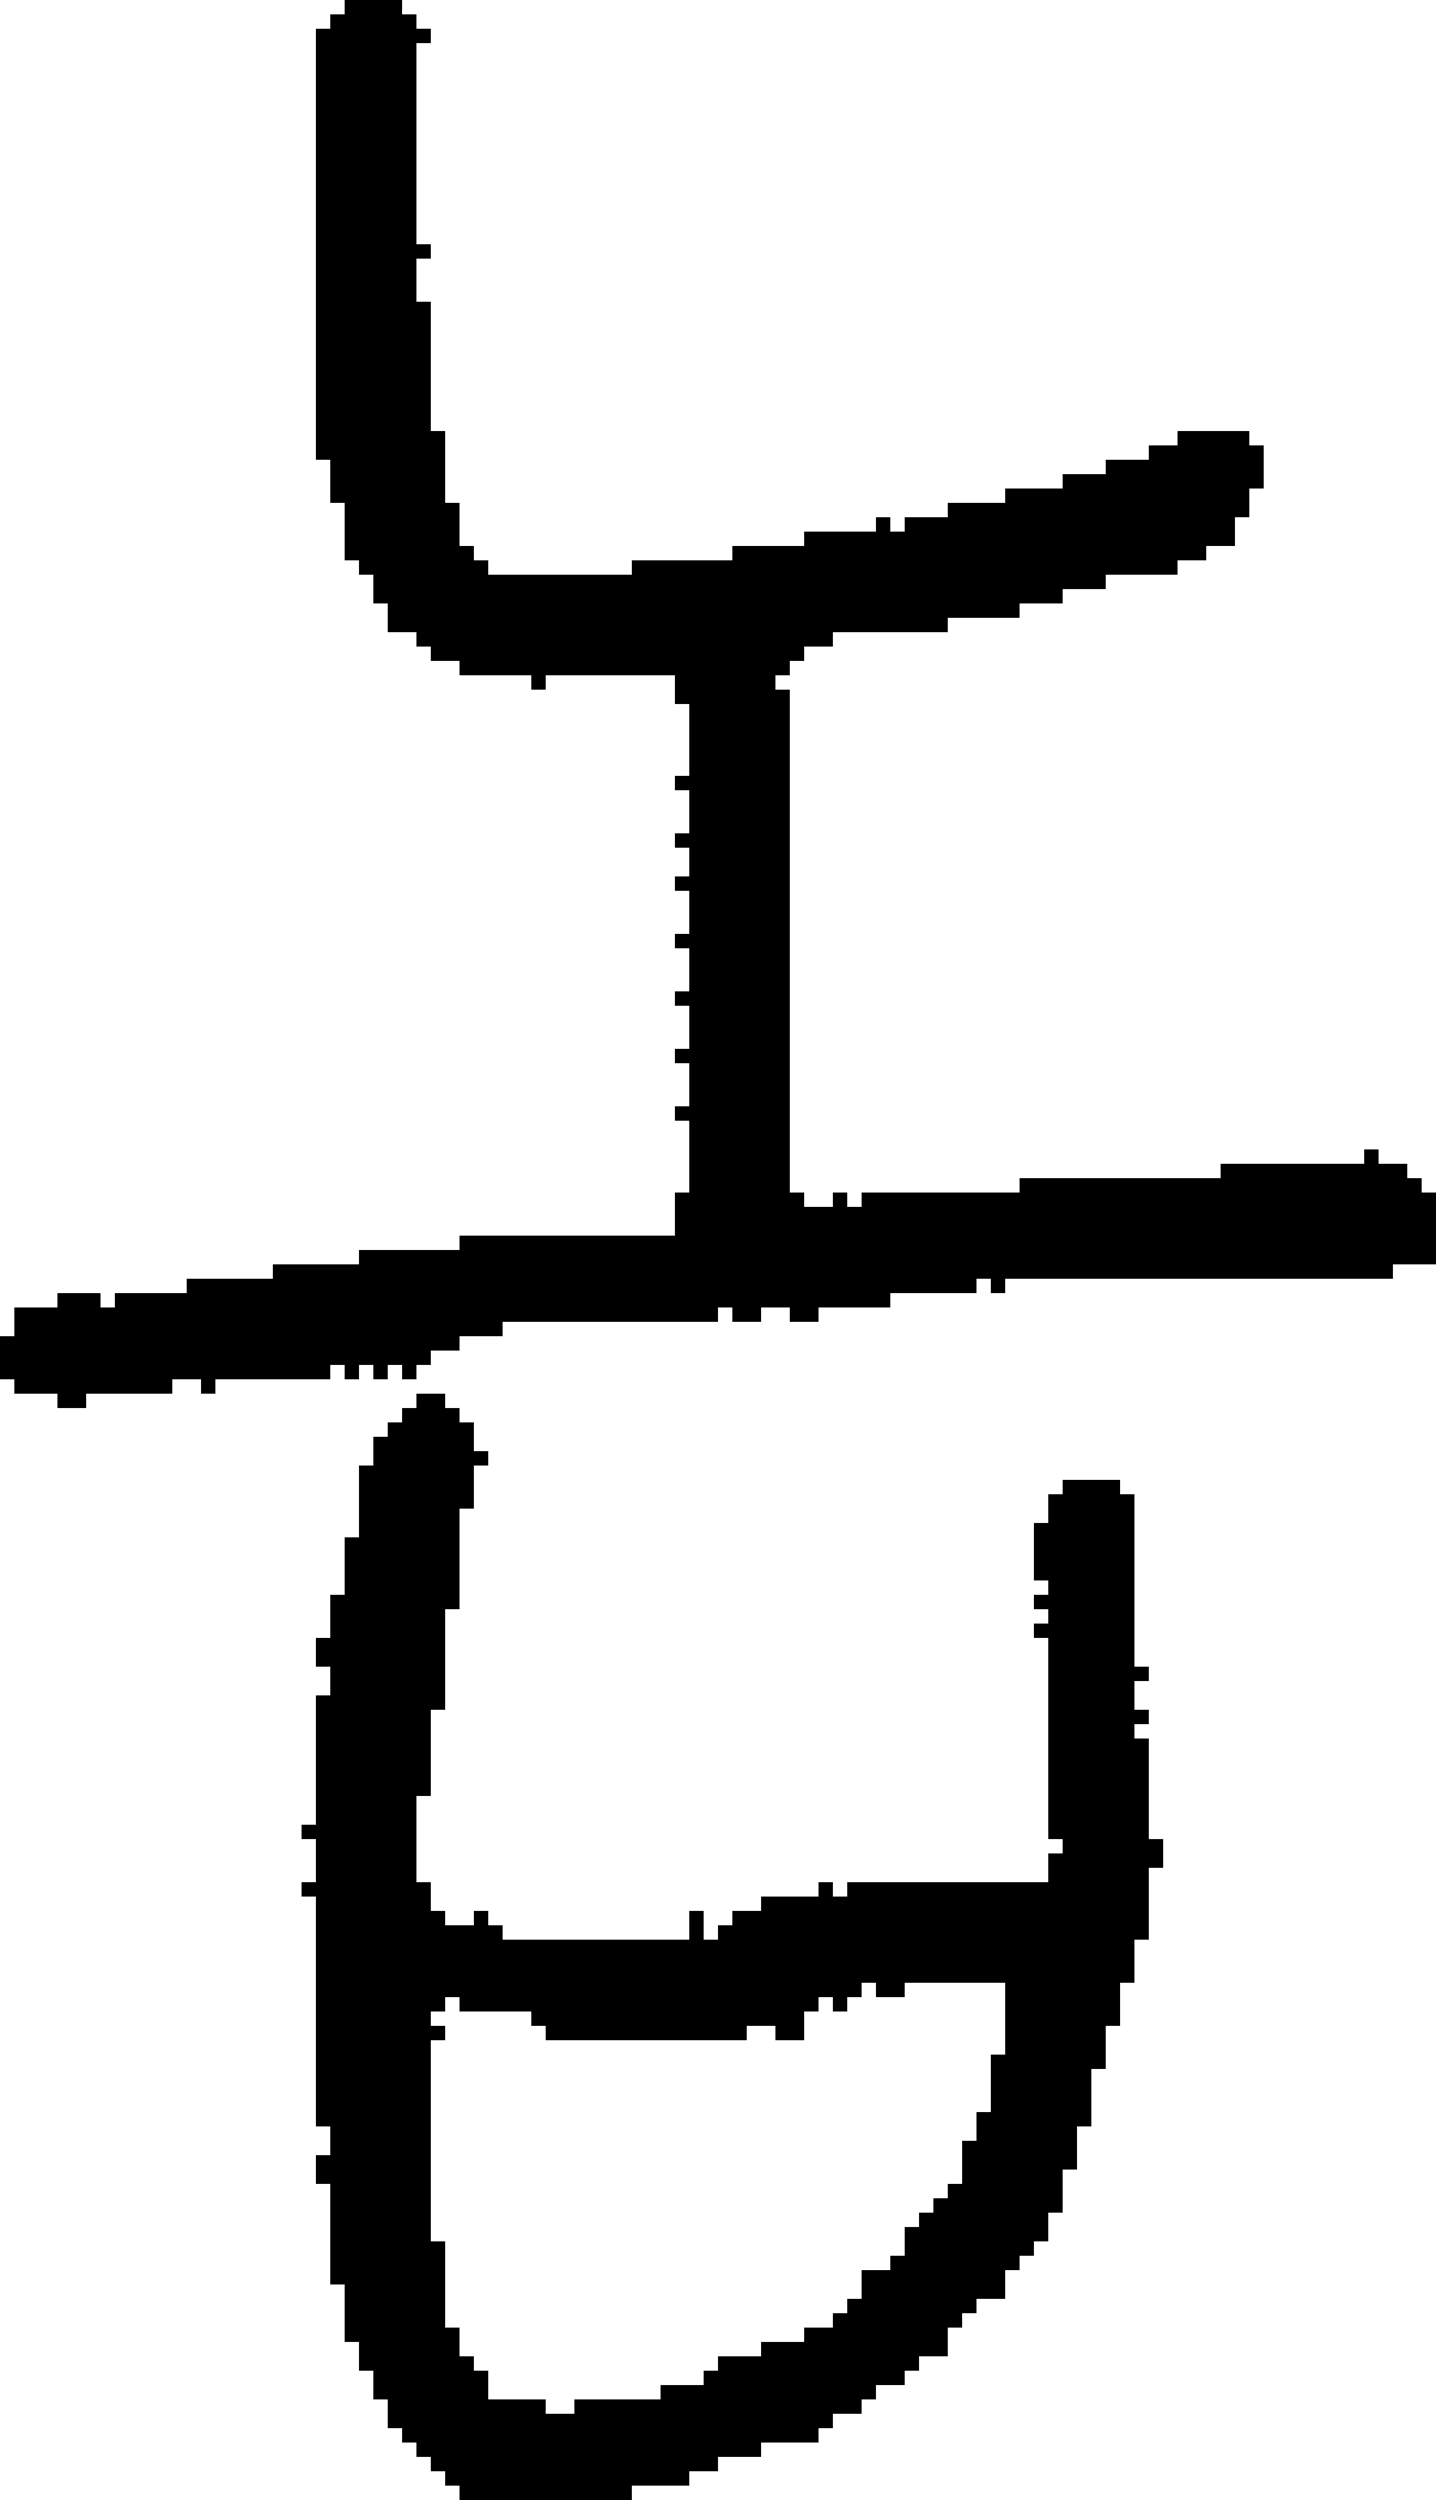 <?xml version="1.0" encoding="UTF-8" standalone="no"?>
<!DOCTYPE svg PUBLIC "-//W3C//DTD SVG 1.1//EN" 
  "http://www.w3.org/Graphics/SVG/1.1/DTD/svg11.dtd">
<svg width="100" height="174"
     xmlns="http://www.w3.org/2000/svg" version="1.1">
 <path d="  M 19,88  L 19,89  L 13,89  L 13,90  L 8,90  L 8,91  L 7,91  L 7,90  L 4,90  L 4,91  L 1,91  L 1,93  L 0,93  L 0,96  L 1,96  L 1,97  L 4,97  L 4,98  L 6,98  L 6,97  L 12,97  L 12,96  L 14,96  L 14,97  L 15,97  L 15,96  L 23,96  L 23,95  L 24,95  L 24,96  L 25,96  L 25,95  L 26,95  L 26,96  L 27,96  L 27,95  L 28,95  L 28,96  L 29,96  L 29,95  L 30,95  L 30,94  L 32,94  L 32,93  L 35,93  L 35,92  L 50,92  L 50,91  L 51,91  L 51,92  L 53,92  L 53,91  L 55,91  L 55,92  L 57,92  L 57,91  L 62,91  L 62,90  L 68,90  L 68,89  L 69,89  L 69,90  L 70,90  L 70,89  L 97,89  L 97,88  L 100,88  L 100,83  L 99,83  L 99,82  L 98,82  L 98,81  L 96,81  L 96,80  L 95,80  L 95,81  L 85,81  L 85,82  L 71,82  L 71,83  L 60,83  L 60,84  L 59,84  L 59,83  L 58,83  L 58,84  L 56,84  L 56,83  L 55,83  L 55,48  L 54,48  L 54,47  L 55,47  L 55,46  L 56,46  L 56,45  L 58,45  L 58,44  L 66,44  L 66,43  L 71,43  L 71,42  L 74,42  L 74,41  L 77,41  L 77,40  L 82,40  L 82,39  L 84,39  L 84,38  L 86,38  L 86,36  L 87,36  L 87,34  L 88,34  L 88,31  L 87,31  L 87,30  L 82,30  L 82,31  L 80,31  L 80,32  L 77,32  L 77,33  L 74,33  L 74,34  L 70,34  L 70,35  L 66,35  L 66,36  L 63,36  L 63,37  L 62,37  L 62,36  L 61,36  L 61,37  L 56,37  L 56,38  L 51,38  L 51,39  L 44,39  L 44,40  L 34,40  L 34,39  L 33,39  L 33,38  L 32,38  L 32,35  L 31,35  L 31,30  L 30,30  L 30,21  L 29,21  L 29,18  L 30,18  L 30,17  L 29,17  L 29,3  L 30,3  L 30,2  L 29,2  L 29,1  L 28,1  L 28,0  L 24,0  L 24,1  L 23,1  L 23,2  L 22,2  L 22,32  L 23,32  L 23,35  L 24,35  L 24,39  L 25,39  L 25,40  L 26,40  L 26,42  L 27,42  L 27,44  L 29,44  L 29,45  L 30,45  L 30,46  L 32,46  L 32,47  L 37,47  L 37,48  L 38,48  L 38,47  L 47,47  L 47,49  L 48,49  L 48,54  L 47,54  L 47,55  L 48,55  L 48,58  L 47,58  L 47,59  L 48,59  L 48,61  L 47,61  L 47,62  L 48,62  L 48,65  L 47,65  L 47,66  L 48,66  L 48,69  L 47,69  L 47,70  L 48,70  L 48,73  L 47,73  L 47,74  L 48,74  L 48,77  L 47,77  L 47,78  L 48,78  L 48,83  L 47,83  L 47,86  L 32,86  L 32,87  L 25,87  L 25,88  Z  " style="fill:rgb(0, 0, 0); fill-opacity:1.000; stroke:none;" />
 <path d="  M 32,105  L 33,105  L 33,102  L 34,102  L 34,101  L 33,101  L 33,99  L 32,99  L 32,98  L 31,98  L 31,97  L 29,97  L 29,98  L 28,98  L 28,99  L 27,99  L 27,100  L 26,100  L 26,102  L 25,102  L 25,107  L 24,107  L 24,111  L 23,111  L 23,114  L 22,114  L 22,116  L 23,116  L 23,118  L 22,118  L 22,127  L 21,127  L 21,128  L 22,128  L 22,131  L 21,131  L 21,132  L 22,132  L 22,148  L 23,148  L 23,150  L 22,150  L 22,152  L 23,152  L 23,159  L 24,159  L 24,163  L 25,163  L 25,165  L 26,165  L 26,167  L 27,167  L 27,169  L 28,169  L 28,170  L 29,170  L 29,171  L 30,171  L 30,172  L 31,172  L 31,173  L 32,173  L 32,174  L 44,174  L 44,173  L 48,173  L 48,172  L 50,172  L 50,171  L 53,171  L 53,170  L 57,170  L 57,169  L 58,169  L 58,168  L 60,168  L 60,167  L 61,167  L 61,166  L 63,166  L 63,165  L 64,165  L 64,164  L 66,164  L 66,162  L 67,162  L 67,161  L 68,161  L 68,160  L 70,160  L 70,158  L 71,158  L 71,157  L 72,157  L 72,156  L 73,156  L 73,154  L 74,154  L 74,151  L 75,151  L 75,148  L 76,148  L 76,144  L 77,144  L 77,141  L 78,141  L 78,138  L 79,138  L 79,135  L 80,135  L 80,130  L 81,130  L 81,128  L 80,128  L 80,121  L 79,121  L 79,120  L 80,120  L 80,119  L 79,119  L 79,117  L 80,117  L 80,116  L 79,116  L 79,104  L 78,104  L 78,103  L 74,103  L 74,104  L 73,104  L 73,106  L 72,106  L 72,110  L 73,110  L 73,111  L 72,111  L 72,112  L 73,112  L 73,113  L 72,113  L 72,114  L 73,114  L 73,128  L 74,128  L 74,129  L 73,129  L 73,131  L 59,131  L 59,132  L 58,132  L 58,131  L 57,131  L 57,132  L 53,132  L 53,133  L 51,133  L 51,134  L 50,134  L 50,135  L 49,135  L 49,133  L 48,133  L 48,135  L 35,135  L 35,134  L 34,134  L 34,133  L 33,133  L 33,134  L 31,134  L 31,133  L 30,133  L 30,131  L 29,131  L 29,125  L 30,125  L 30,119  L 31,119  L 31,112  L 32,112  Z  M 63,138  L 70,138  L 70,143  L 69,143  L 69,147  L 68,147  L 68,149  L 67,149  L 67,152  L 66,152  L 66,153  L 65,153  L 65,154  L 64,154  L 64,155  L 63,155  L 63,157  L 62,157  L 62,158  L 60,158  L 60,160  L 59,160  L 59,161  L 58,161  L 58,162  L 56,162  L 56,163  L 53,163  L 53,164  L 50,164  L 50,165  L 49,165  L 49,166  L 46,166  L 46,167  L 40,167  L 40,168  L 38,168  L 38,167  L 34,167  L 34,165  L 33,165  L 33,164  L 32,164  L 32,162  L 31,162  L 31,156  L 30,156  L 30,142  L 31,142  L 31,141  L 30,141  L 30,140  L 31,140  L 31,139  L 32,139  L 32,140  L 37,140  L 37,141  L 38,141  L 38,142  L 52,142  L 52,141  L 54,141  L 54,142  L 56,142  L 56,140  L 57,140  L 57,139  L 58,139  L 58,140  L 59,140  L 59,139  L 60,139  L 60,138  L 61,138  L 61,139  L 63,139  Z  " style="fill:rgb(0, 0, 0); fill-opacity:1.000; stroke:none;" />
</svg>
